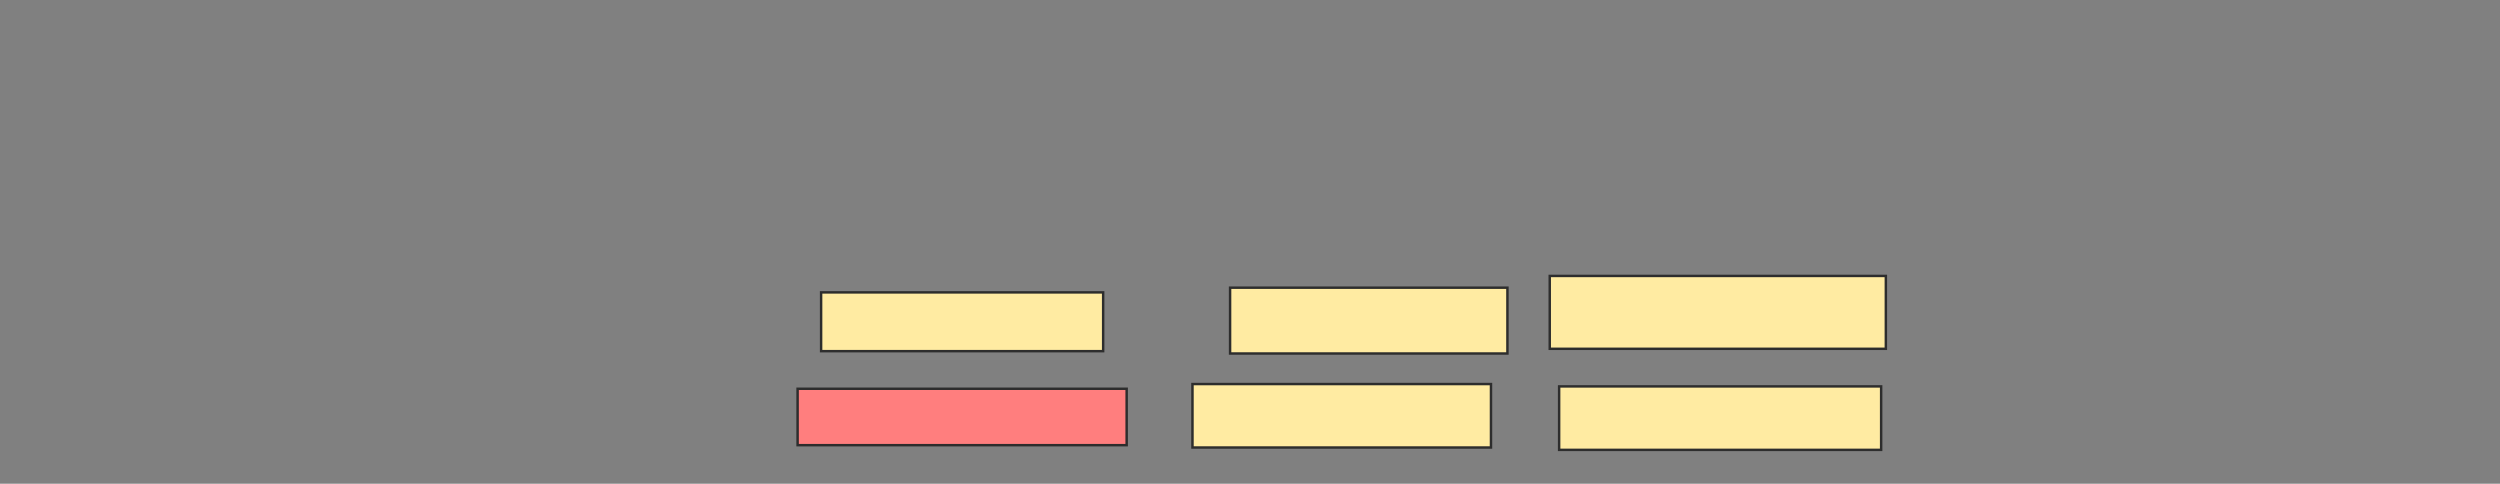<svg height="196" width="1013" xmlns="http://www.w3.org/2000/svg">
 <rect width="100%" height="100%" fill="#808080" stroke="none"/>
 <!-- Created with Image Occlusion Enhanced -->
 <g>
  <title>Labels</title>
 </g>
 <g>
  <title>Masks</title>
  <rect fill="#FFEBA2" height="23.81" id="7c80e20563554169bc5d5374388e47ec-ao-1" stroke="#2D2D2D" width="114.286" x="332.714" y="118.476"/>
  <rect fill="#FFEBA2" height="26.667" id="7c80e20563554169bc5d5374388e47ec-ao-2" stroke="#2D2D2D" width="112.381" x="498.429" y="116.571"/>
  <rect fill="#FFEBA2" height="29.524" id="7c80e20563554169bc5d5374388e47ec-ao-3" stroke="#2D2D2D" width="136.19" x="627.952" y="111.81"/>
  <rect class="qshape" fill="#FF7E7E" height="22.857" id="7c80e20563554169bc5d5374388e47ec-ao-4" stroke="#2D2D2D" width="133.333" x="323.19" y="157.524"/>
  <rect fill="#FFEBA2" height="25.714" id="7c80e20563554169bc5d5374388e47ec-ao-5" stroke="#2D2D2D" width="120.952" x="483.19" y="155.619"/>
  <rect fill="#FFEBA2" height="25.714" id="7c80e20563554169bc5d5374388e47ec-ao-6" stroke="#2D2D2D" width="130.476" x="631.762" y="156.571"/>
 </g>
</svg>